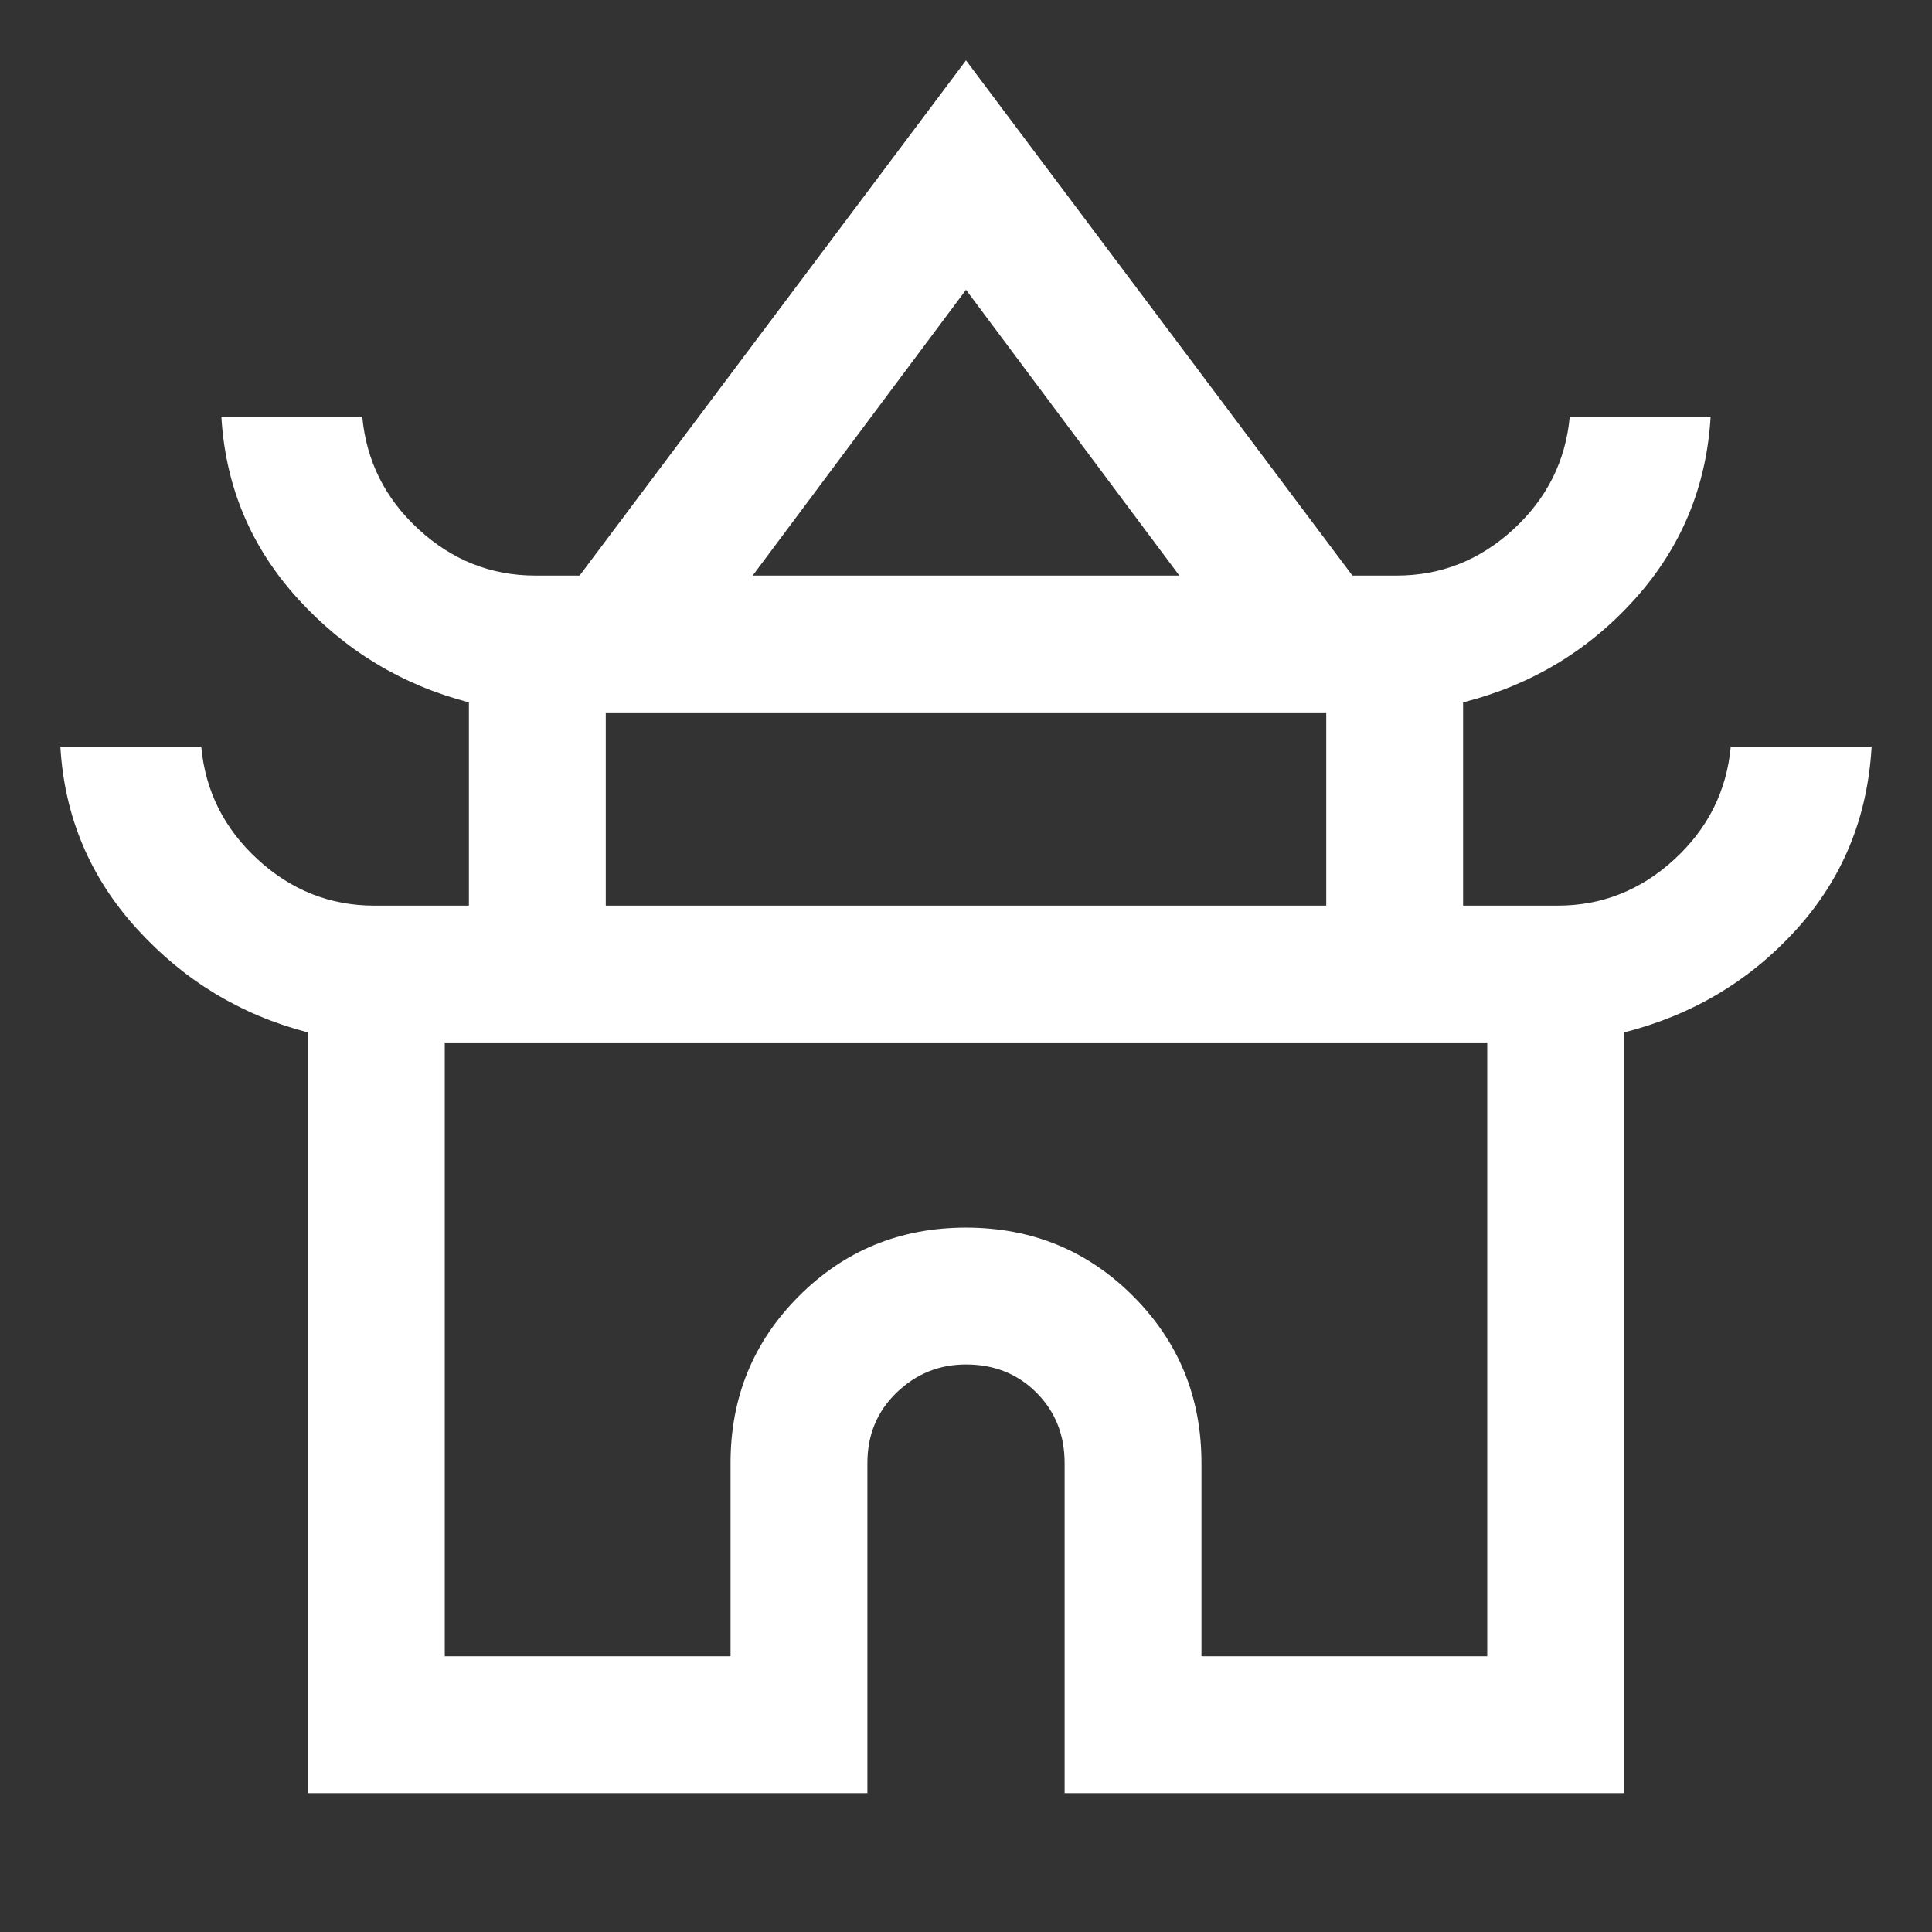 <svg xmlns="http://www.w3.org/2000/svg" height="48" width="48"><rect width="100%" height="100%" fill="#333333" stroke="none"/><path fill="#FFFFFF" d="M7.65 44.55V25.65Q5.15 25 3.4 23.075Q1.65 21.15 1.5 18.55H5Q5.15 20.2 6.4 21.35Q7.65 22.5 9.3 22.5H11.65V17.45Q9.15 16.8 7.4 14.875Q5.65 12.95 5.5 10.35H9Q9.15 12 10.4 13.15Q11.65 14.3 13.3 14.3H14.4L24 1.5L33.6 14.3H34.7Q36.35 14.3 37.6 13.15Q38.85 12 39 10.35H42.5Q42.35 12.95 40.625 14.875Q38.9 16.8 36.35 17.45V22.5H38.7Q40.35 22.5 41.6 21.35Q42.85 20.2 43 18.55H46.5Q46.35 21.2 44.625 23.1Q42.9 25 40.35 25.65V44.55H26.45V36.35Q26.45 35.3 25.75 34.6Q25.05 33.9 24 33.9Q23 33.9 22.275 34.6Q21.55 35.3 21.55 36.35V44.55ZM18.7 14.3H29.3L24 7.2ZM15.05 22.5H32.95V17.7H15.05ZM11.05 41.15H18.15V36.35Q18.15 33.9 19.85 32.2Q21.55 30.5 24 30.5Q26.45 30.5 28.15 32.2Q29.85 33.9 29.85 36.35V41.15H36.95V25.9H11.05ZM24 25.9Q24 25.9 24 25.9Q24 25.9 24 25.9Q24 25.9 24 25.9Q24 25.9 24 25.9ZM24 14.3ZM24 22.5Z"/></svg>